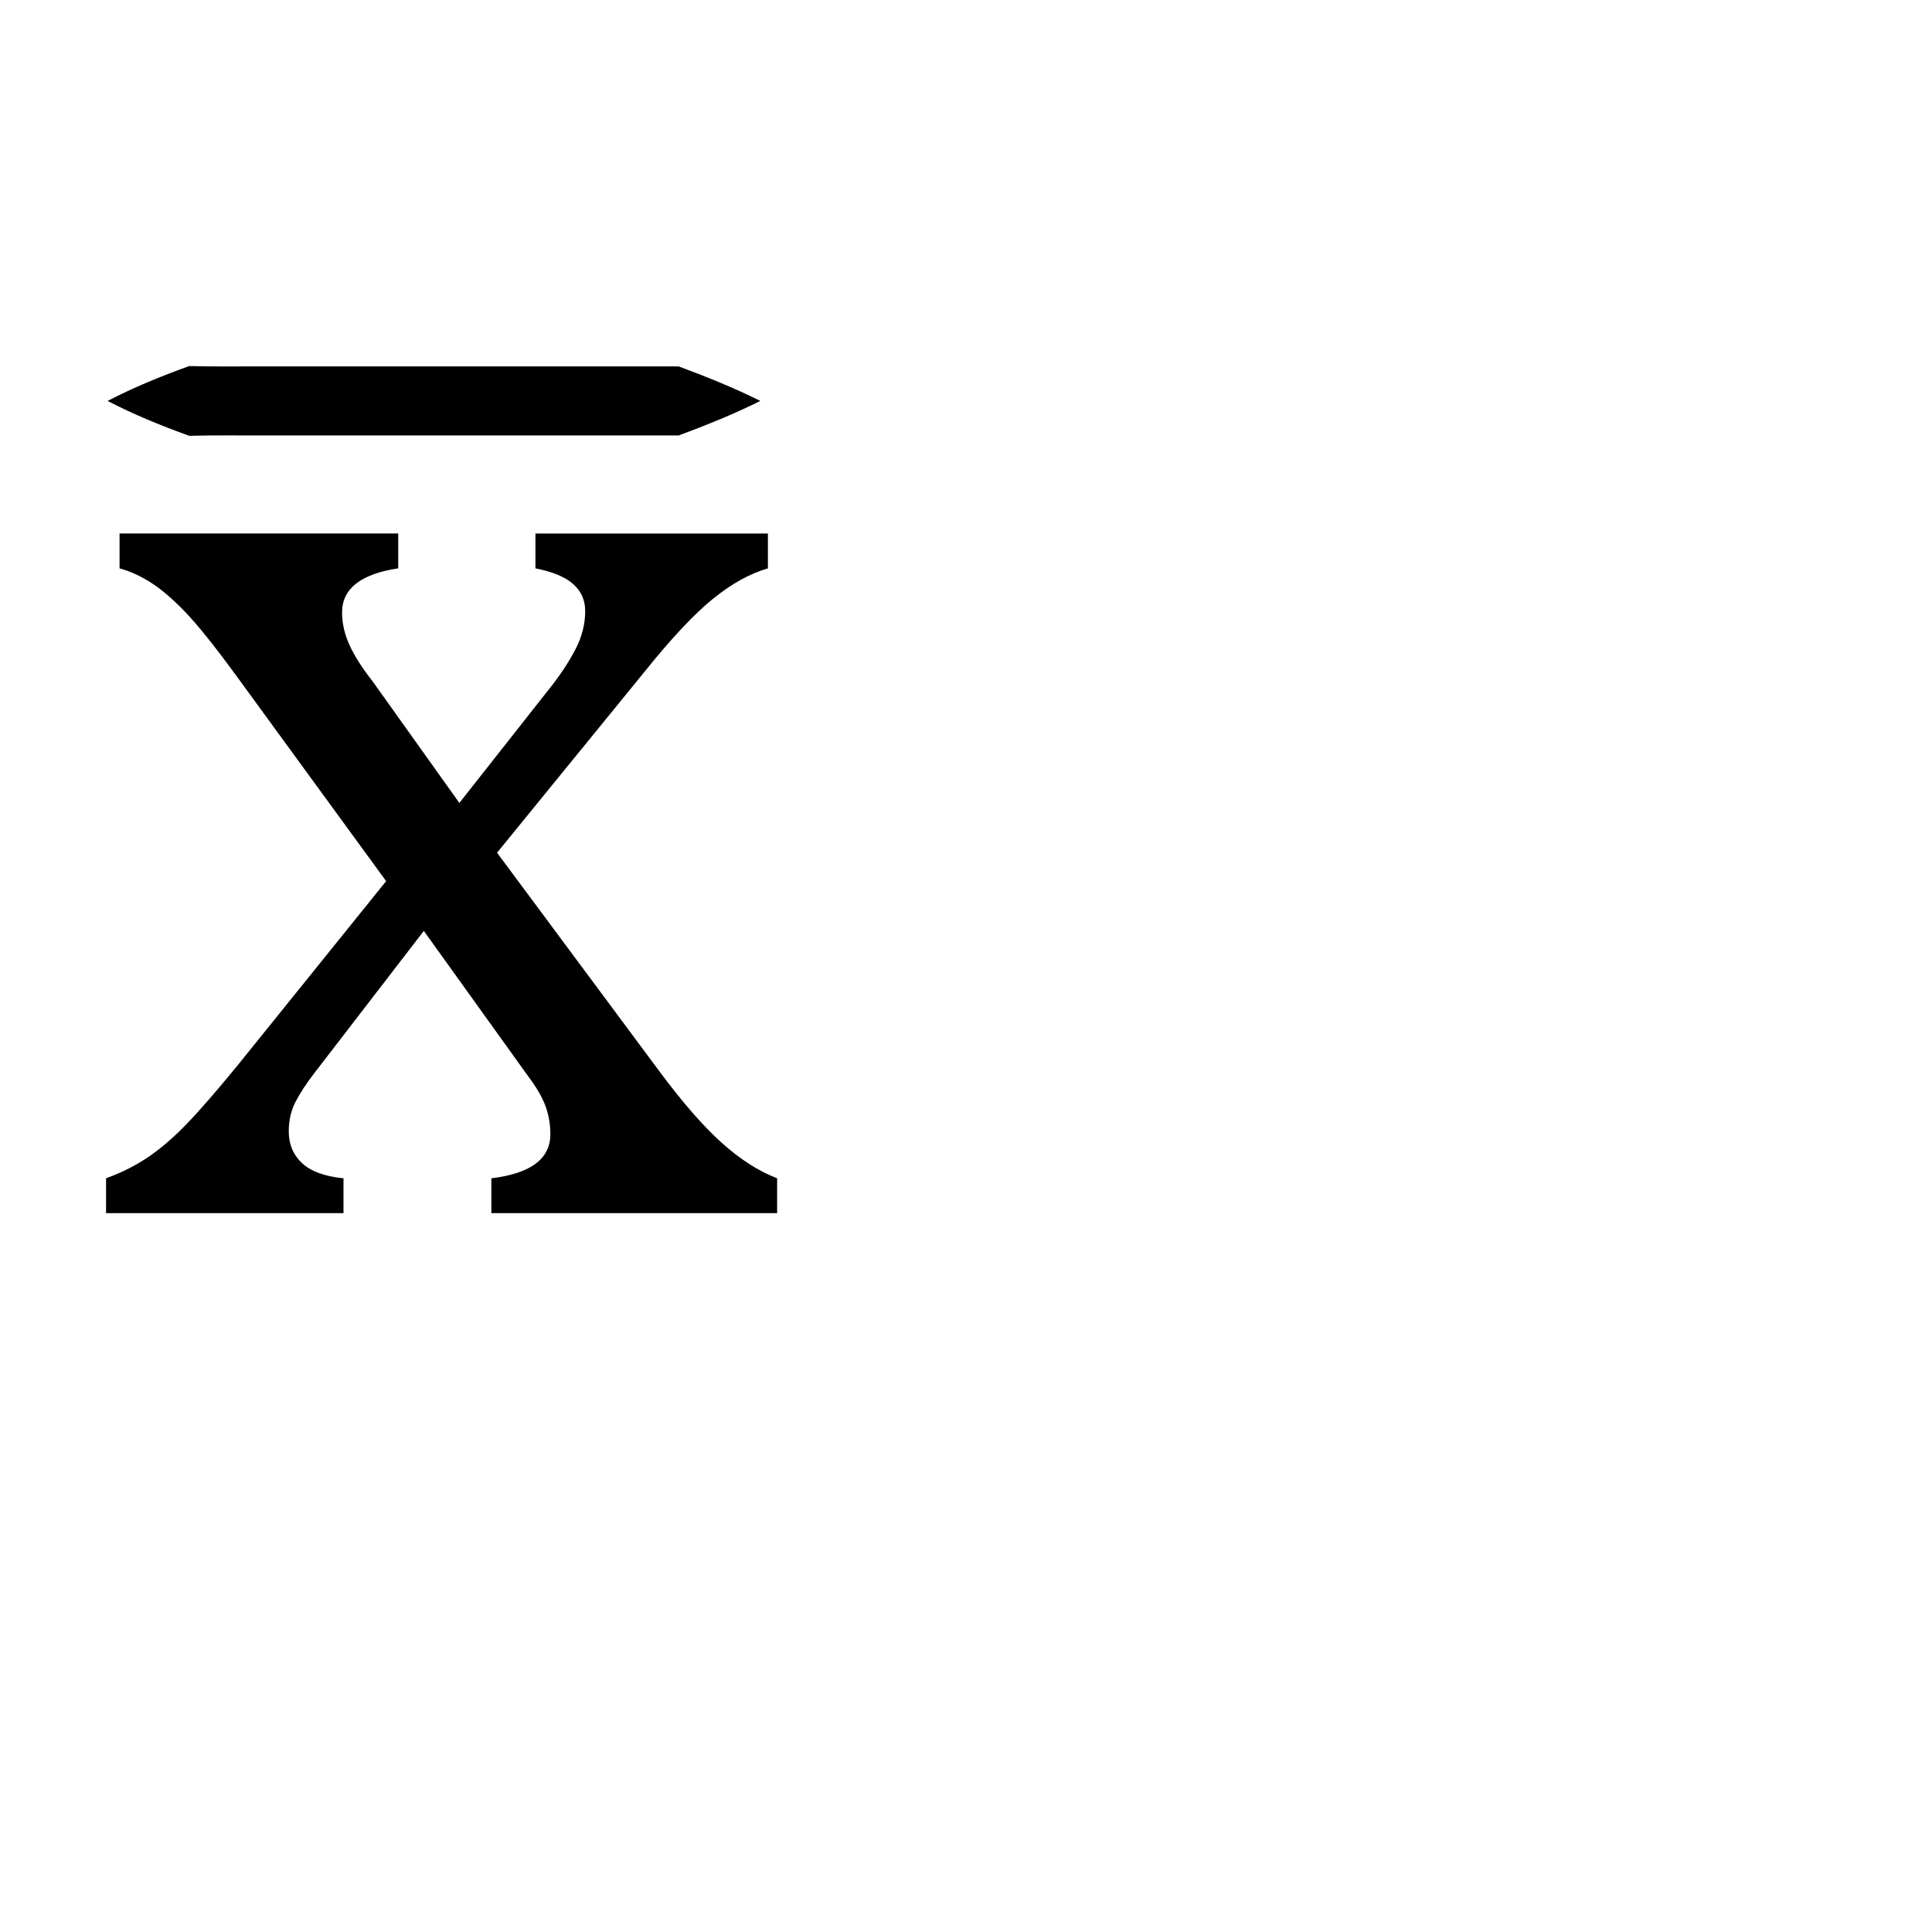 <?xml version="1.0" encoding="UTF-8"?>
<svg id="Layer_1" xmlns="http://www.w3.org/2000/svg" width="280" height="280" viewBox="0 0 280 280">
  <path d="M15.596,58.106c3.858-2.008,7.799-3.597,11.824-5.055,3.942.11,7.883.03,11.825.055,11.791.002,35.51-.002,47.298 0-0-0,11.824-0,11.824-0,3.926,1.451,8.056,3.116,11.824,5-3.769,1.885-7.9,3.548-11.824,5-0-0-11.824-0-11.824-0-11.787-.002-35.514.002-47.298-0-3.941.025-7.883-.055-11.824.055-4.026-1.458-7.966-3.046-11.824-5.055h0Z"/>
  <g>
    <rect width="280" height="280" fill="none"/>
    <path d="M66.574,116.369l13.394-16.999c1.442-1.854,2.609-3.657,3.503-5.409.892-1.751,1.339-3.555,1.339-5.408,0-1.58-.584-2.885-1.751-3.916-1.169-1.029-2.988-1.785-5.46-2.266v-5.049h33.69v5.049c-2.611.756-5.272,2.232-7.984,4.43-2.714,2.199-6.027,5.735-9.942,10.611l-21.327,26.17,23.49,31.629c3.364,4.533,6.388,8.002,9.066,10.406s5.357,4.121,8.036,5.15v5.049h-41.417v-5.049c5.7-.686,8.551-2.815,8.551-6.387,0-1.443-.242-2.816-.721-4.121-.481-1.305-1.375-2.816-2.679-4.533l-14.939-20.813-15.866,20.606c-1.169,1.512-2.078,2.903-2.73,4.173-.653,1.272-.979,2.696-.979,4.276,0,1.854.634,3.384,1.906,4.584,1.27,1.203,3.279,1.941,6.027,2.215v5.049H15.37v-5.049c2.267-.824,4.31-1.854,6.13-3.09,1.819-1.236,3.673-2.834,5.563-4.791,1.888-1.958,4.378-4.825,7.469-8.604l21.43-26.581-21.945-30.084c-3.023-4.121-5.427-7.109-7.212-8.964-1.787-1.854-3.436-3.262-4.945-4.224-1.512-.962-3.023-1.648-4.533-2.061v-5.049h40.387v5.049c-5.427.824-8.139,2.953-8.139,6.387,0,1.581.361,3.16,1.082,4.74.722,1.58,1.837,3.332,3.349,5.254l12.569,17.617Z"/>
  </g>
</svg>